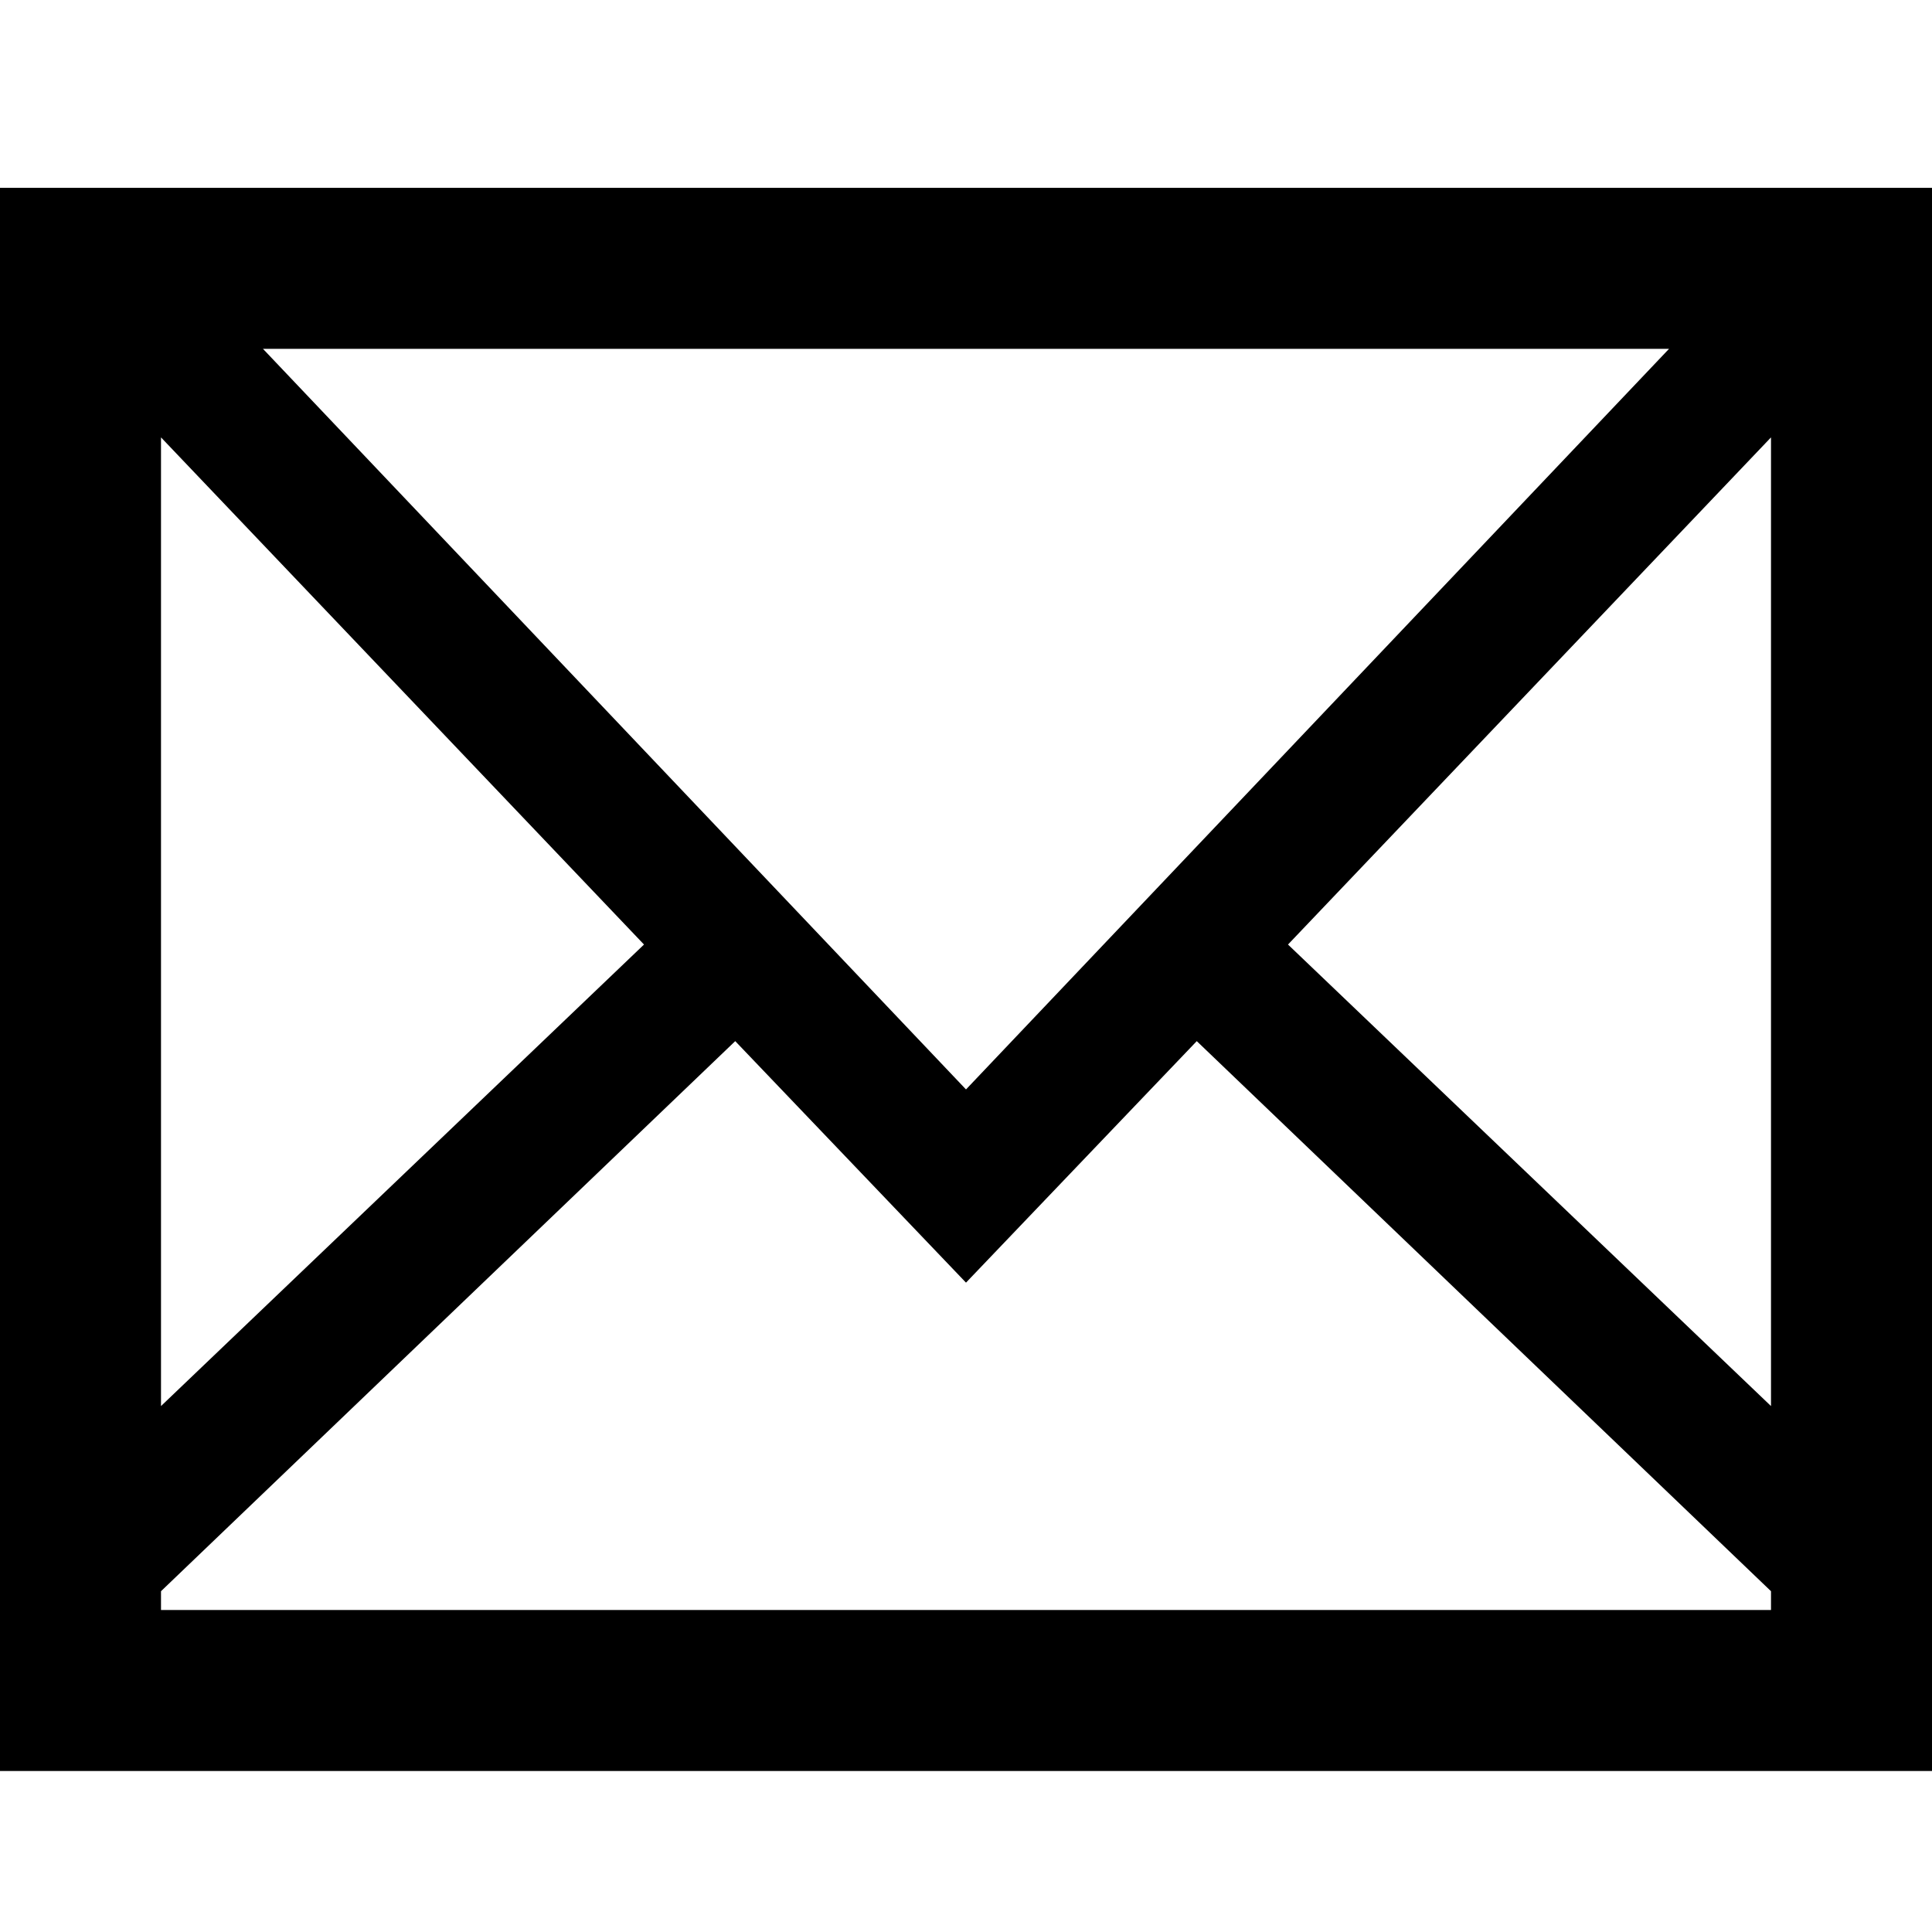 <?xml version="1.0" encoding="utf-8"?>
<!-- Generator: Adobe Illustrator 19.2.1, SVG Export Plug-In . SVG Version: 6.00 Build 0)  -->
<!DOCTYPE svg PUBLIC "-//W3C//DTD SVG 1.1//EN" "http://www.w3.org/Graphics/SVG/1.1/DTD/svg11.dtd">
<svg version="1.1" id="レイヤー_1" xmlns="http://www.w3.org/2000/svg" xmlns:xlink="http://www.w3.org/1999/xlink" x="0px"
	 y="0px" width="72px" height="72px" viewBox="0 0 72 72" enable-background="new 0 0 72 72" xml:space="preserve">
<path d="M0,7v59h72V7H0z M24,35.2L6,52.4V16.3L24,35.2z M9.8,13h52.4L36,40.6L9.8,13z M66,16.3v36.1L48,35.2L66,16.3z M6,60v-0.7
	l21.4-20.5l8.6,9l8.6-9L66,59.3V60H6z"/>
</svg>
